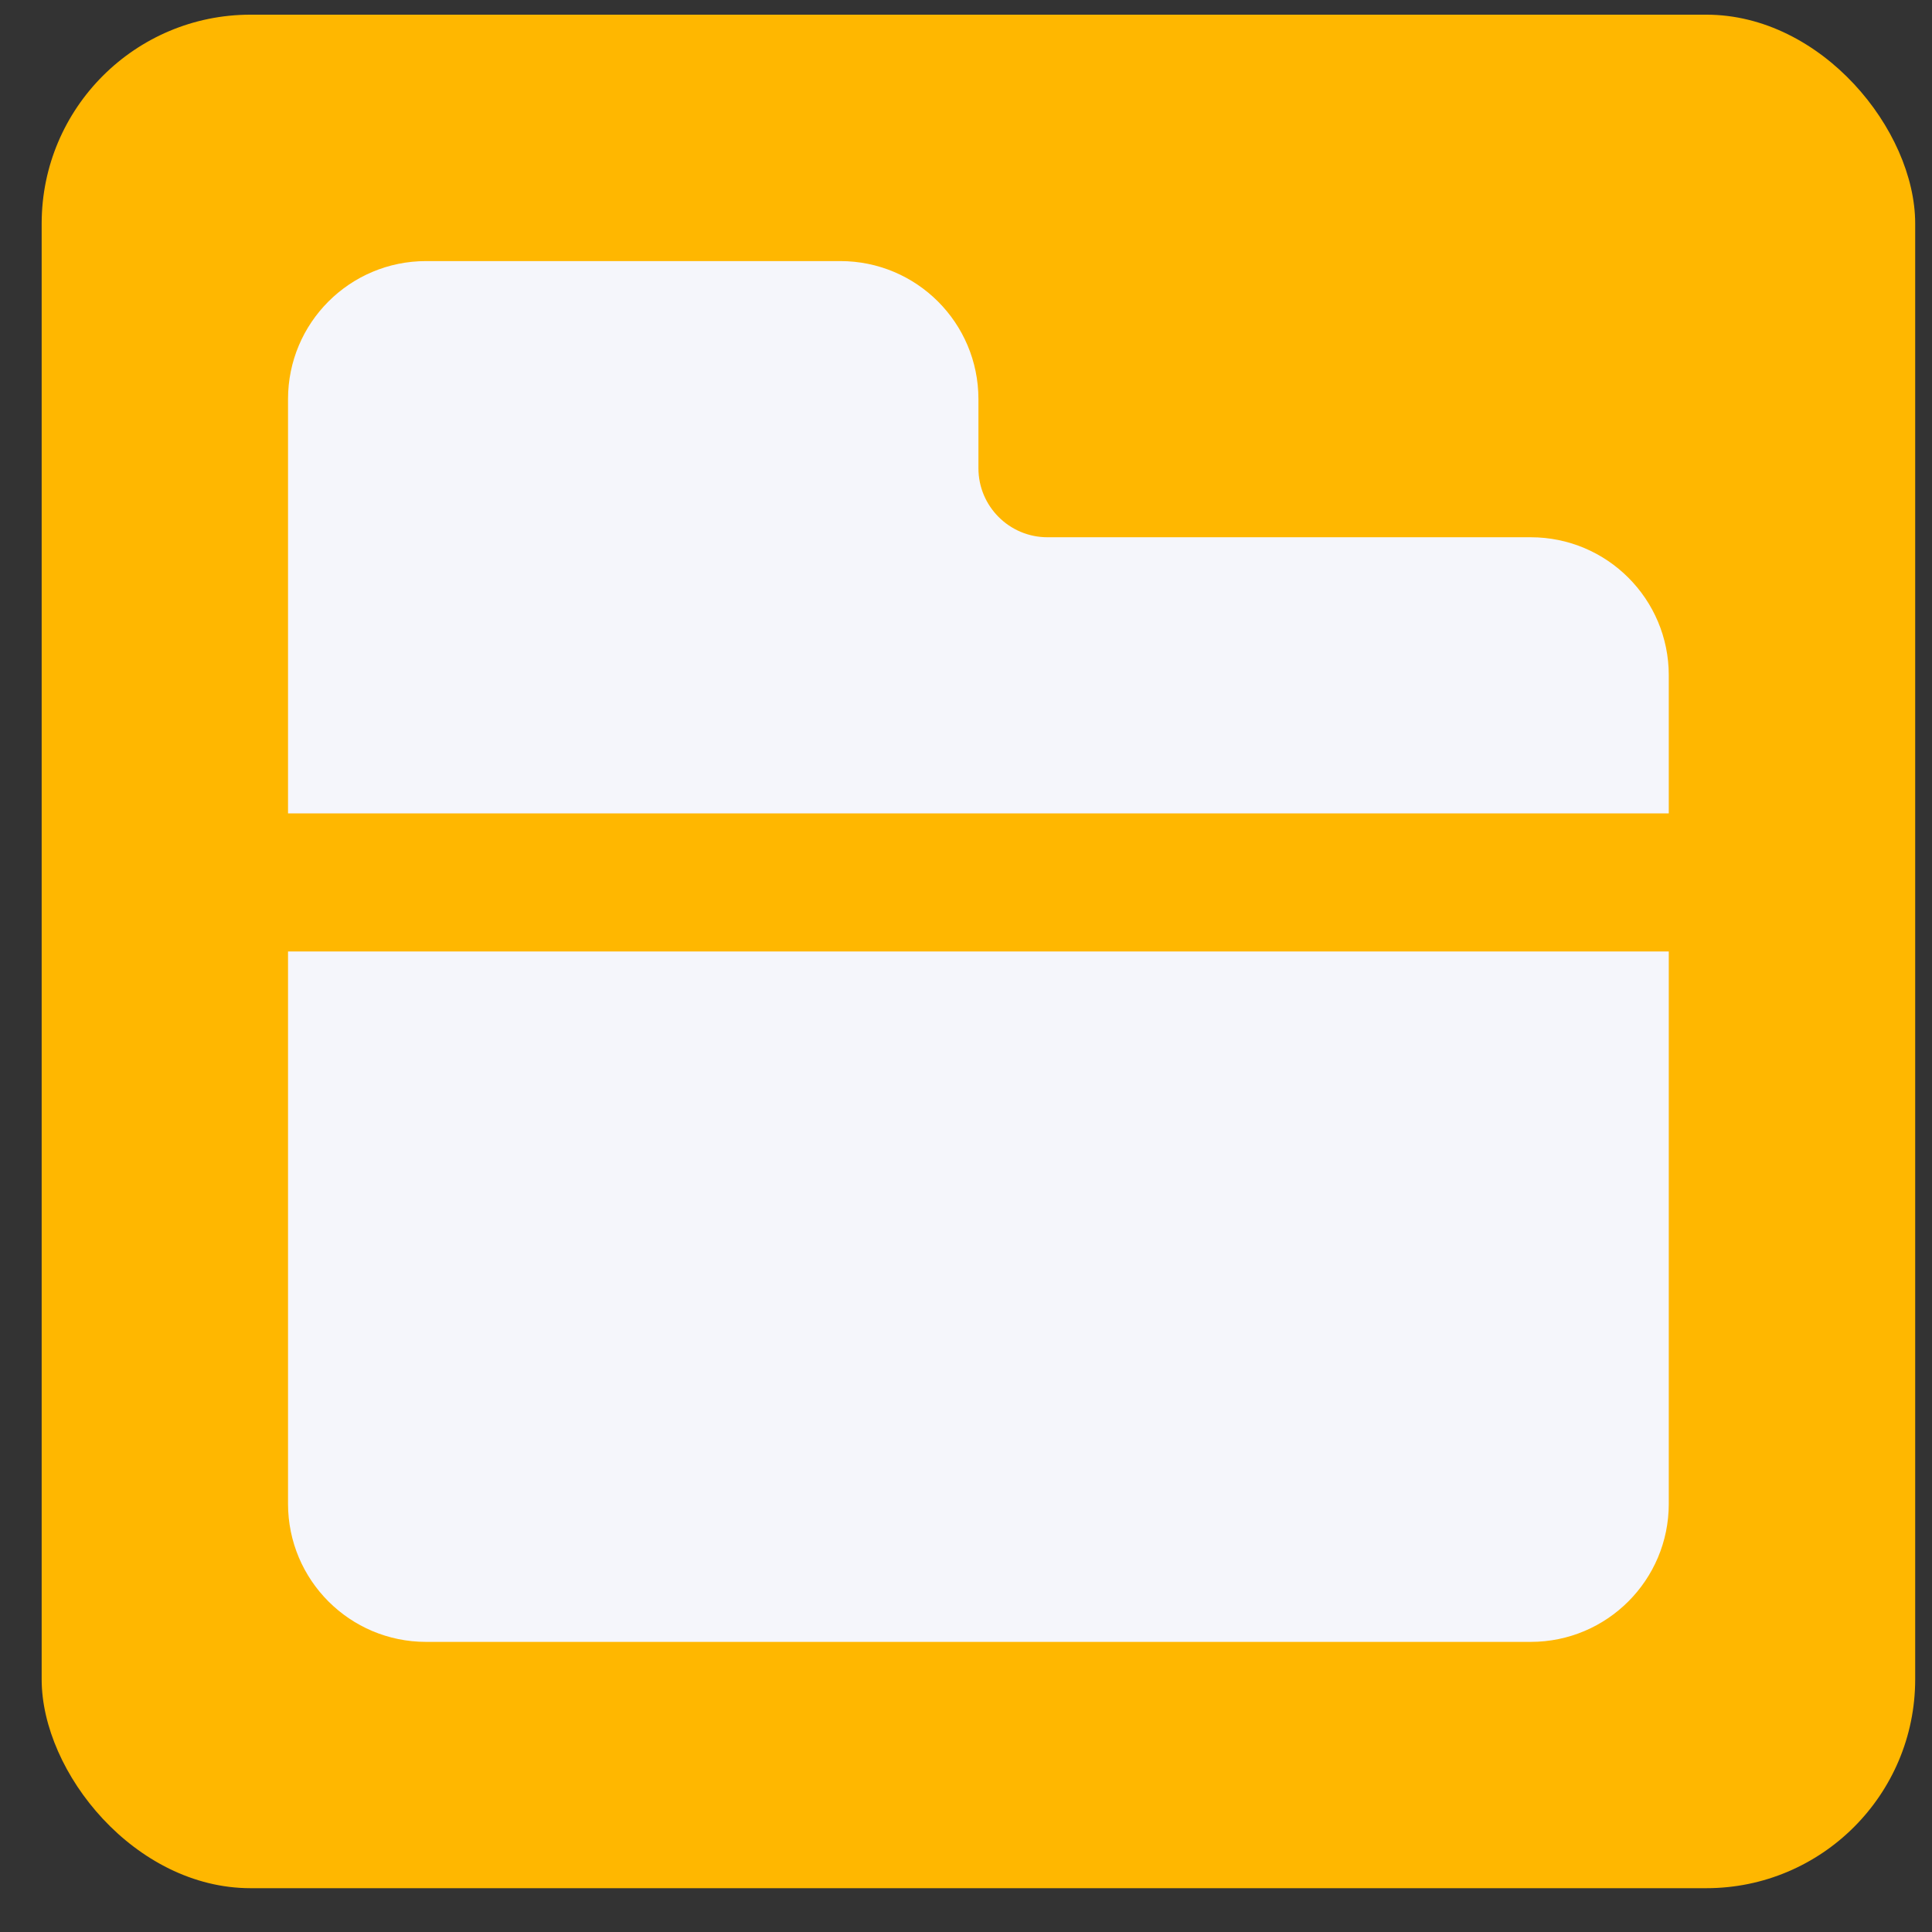 <svg width="37" height="37" viewBox="0 0 37 37" fill="none" xmlns="http://www.w3.org/2000/svg">
<rect x="0" y="0" width="37" height="37" fill="#333333" stroke="none"/>
<rect x="0.798" y="0.281" width="35.88" height="35.88" rx="4" fill="#FFB700"/>
<path fill-rule="evenodd" clip-rule="evenodd" d="M5.516 28.799C5.516 30.26 6.699 31.444 8.16 31.444H29.315C30.776 31.444 31.959 30.26 31.959 28.799V18.222H5.516V28.799ZM31.959 12.933V15.577H5.516V7.644C5.516 6.183 6.699 5 8.16 5H16.093C17.554 5 18.738 6.183 18.738 7.644V8.967C18.738 9.696 19.33 10.289 20.06 10.289H29.315C30.776 10.289 31.959 11.472 31.959 12.933Z" fill="#F5F6FB"/>
</svg>
